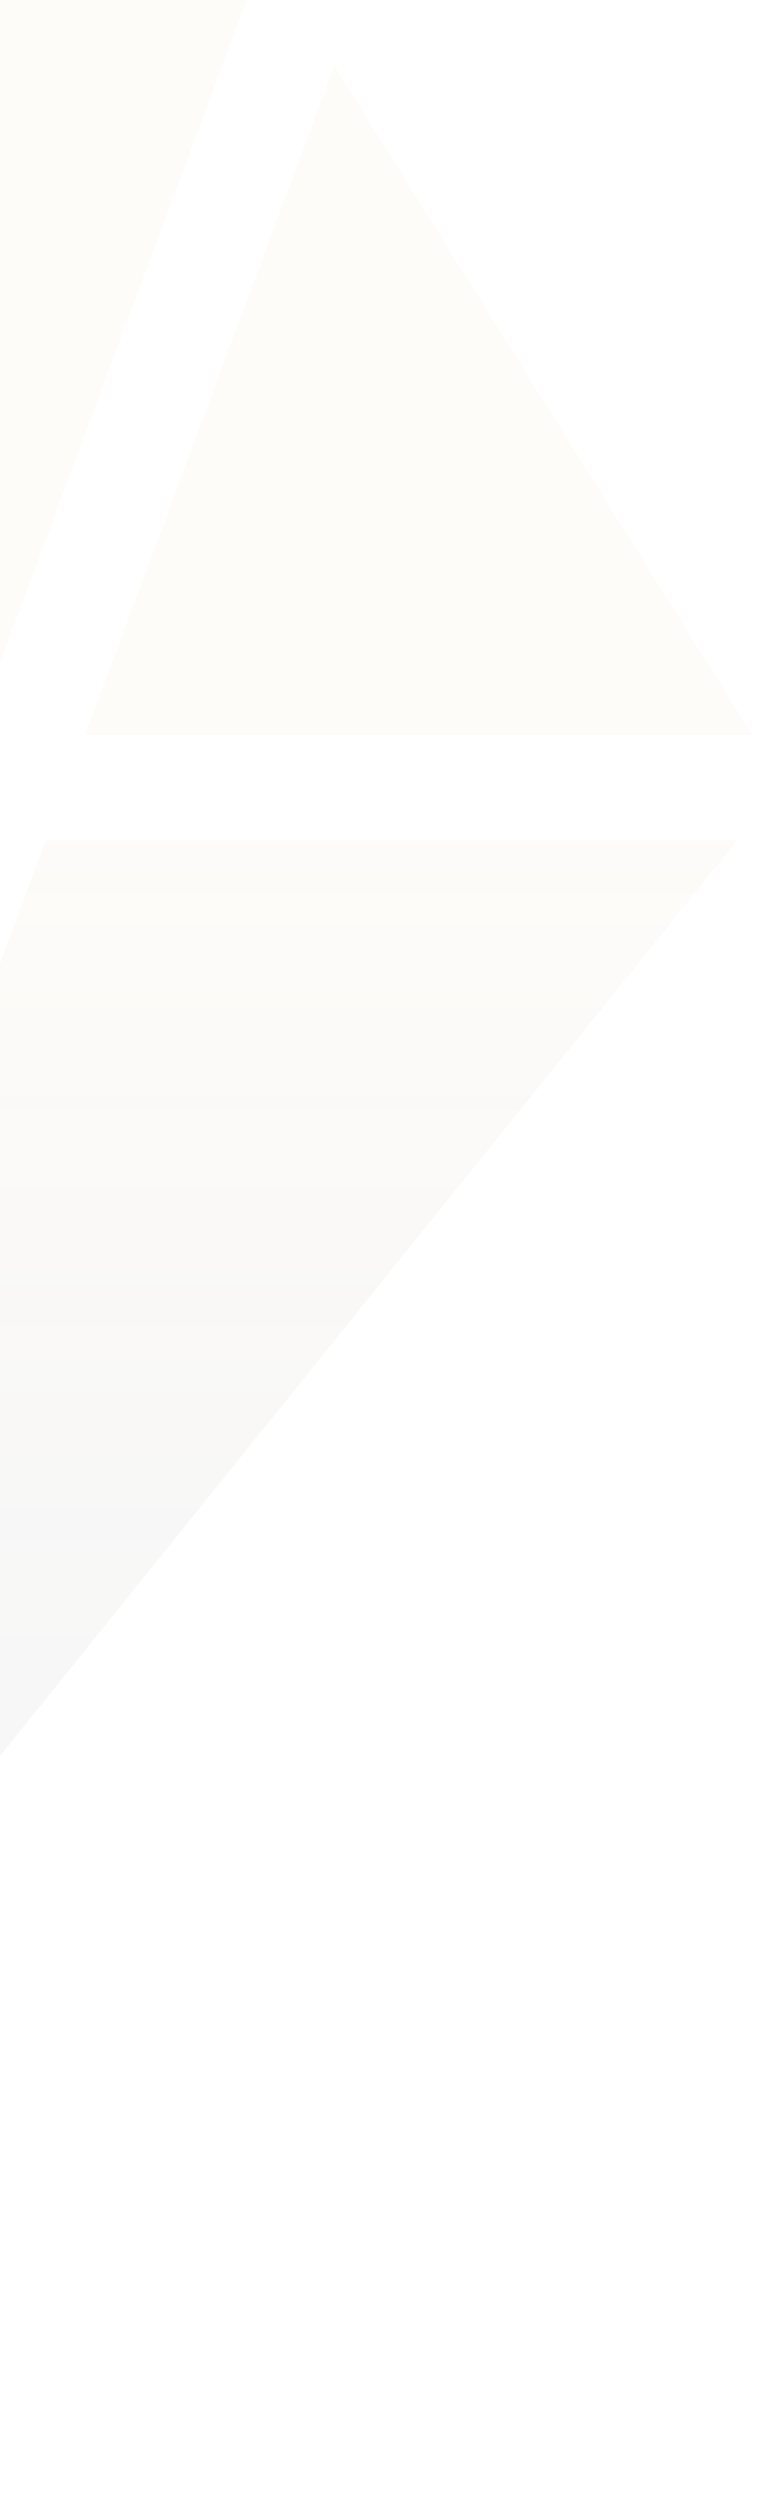 <svg width="166" height="548" viewBox="0 0 166 548" fill="none" xmlns="http://www.w3.org/2000/svg">
<path d="M-120.402 534.385L161.716 184.144H10.068L-120.402 534.385Z" fill="url(#paint0_linear)" fill-opacity="0.05"/>
<path d="M54.107 0H-123.805L-1.817 150.14L54.107 0Z" fill="#E4BF88" fill-opacity="0.05"/>
<path d="M165.001 161.133L73.306 14.423L18.637 161.133H165.001Z" fill="#E4BF88" fill-opacity="0.05"/>
<defs>
<linearGradient id="paint0_linear" x1="20.657" y1="184.144" x2="20.657" y2="407.5" gradientUnits="userSpaceOnUse">
<stop stop-color="#E4BF88"/>
<stop offset="1" stop-opacity="0.63"/>
</linearGradient>
</defs>
</svg>
